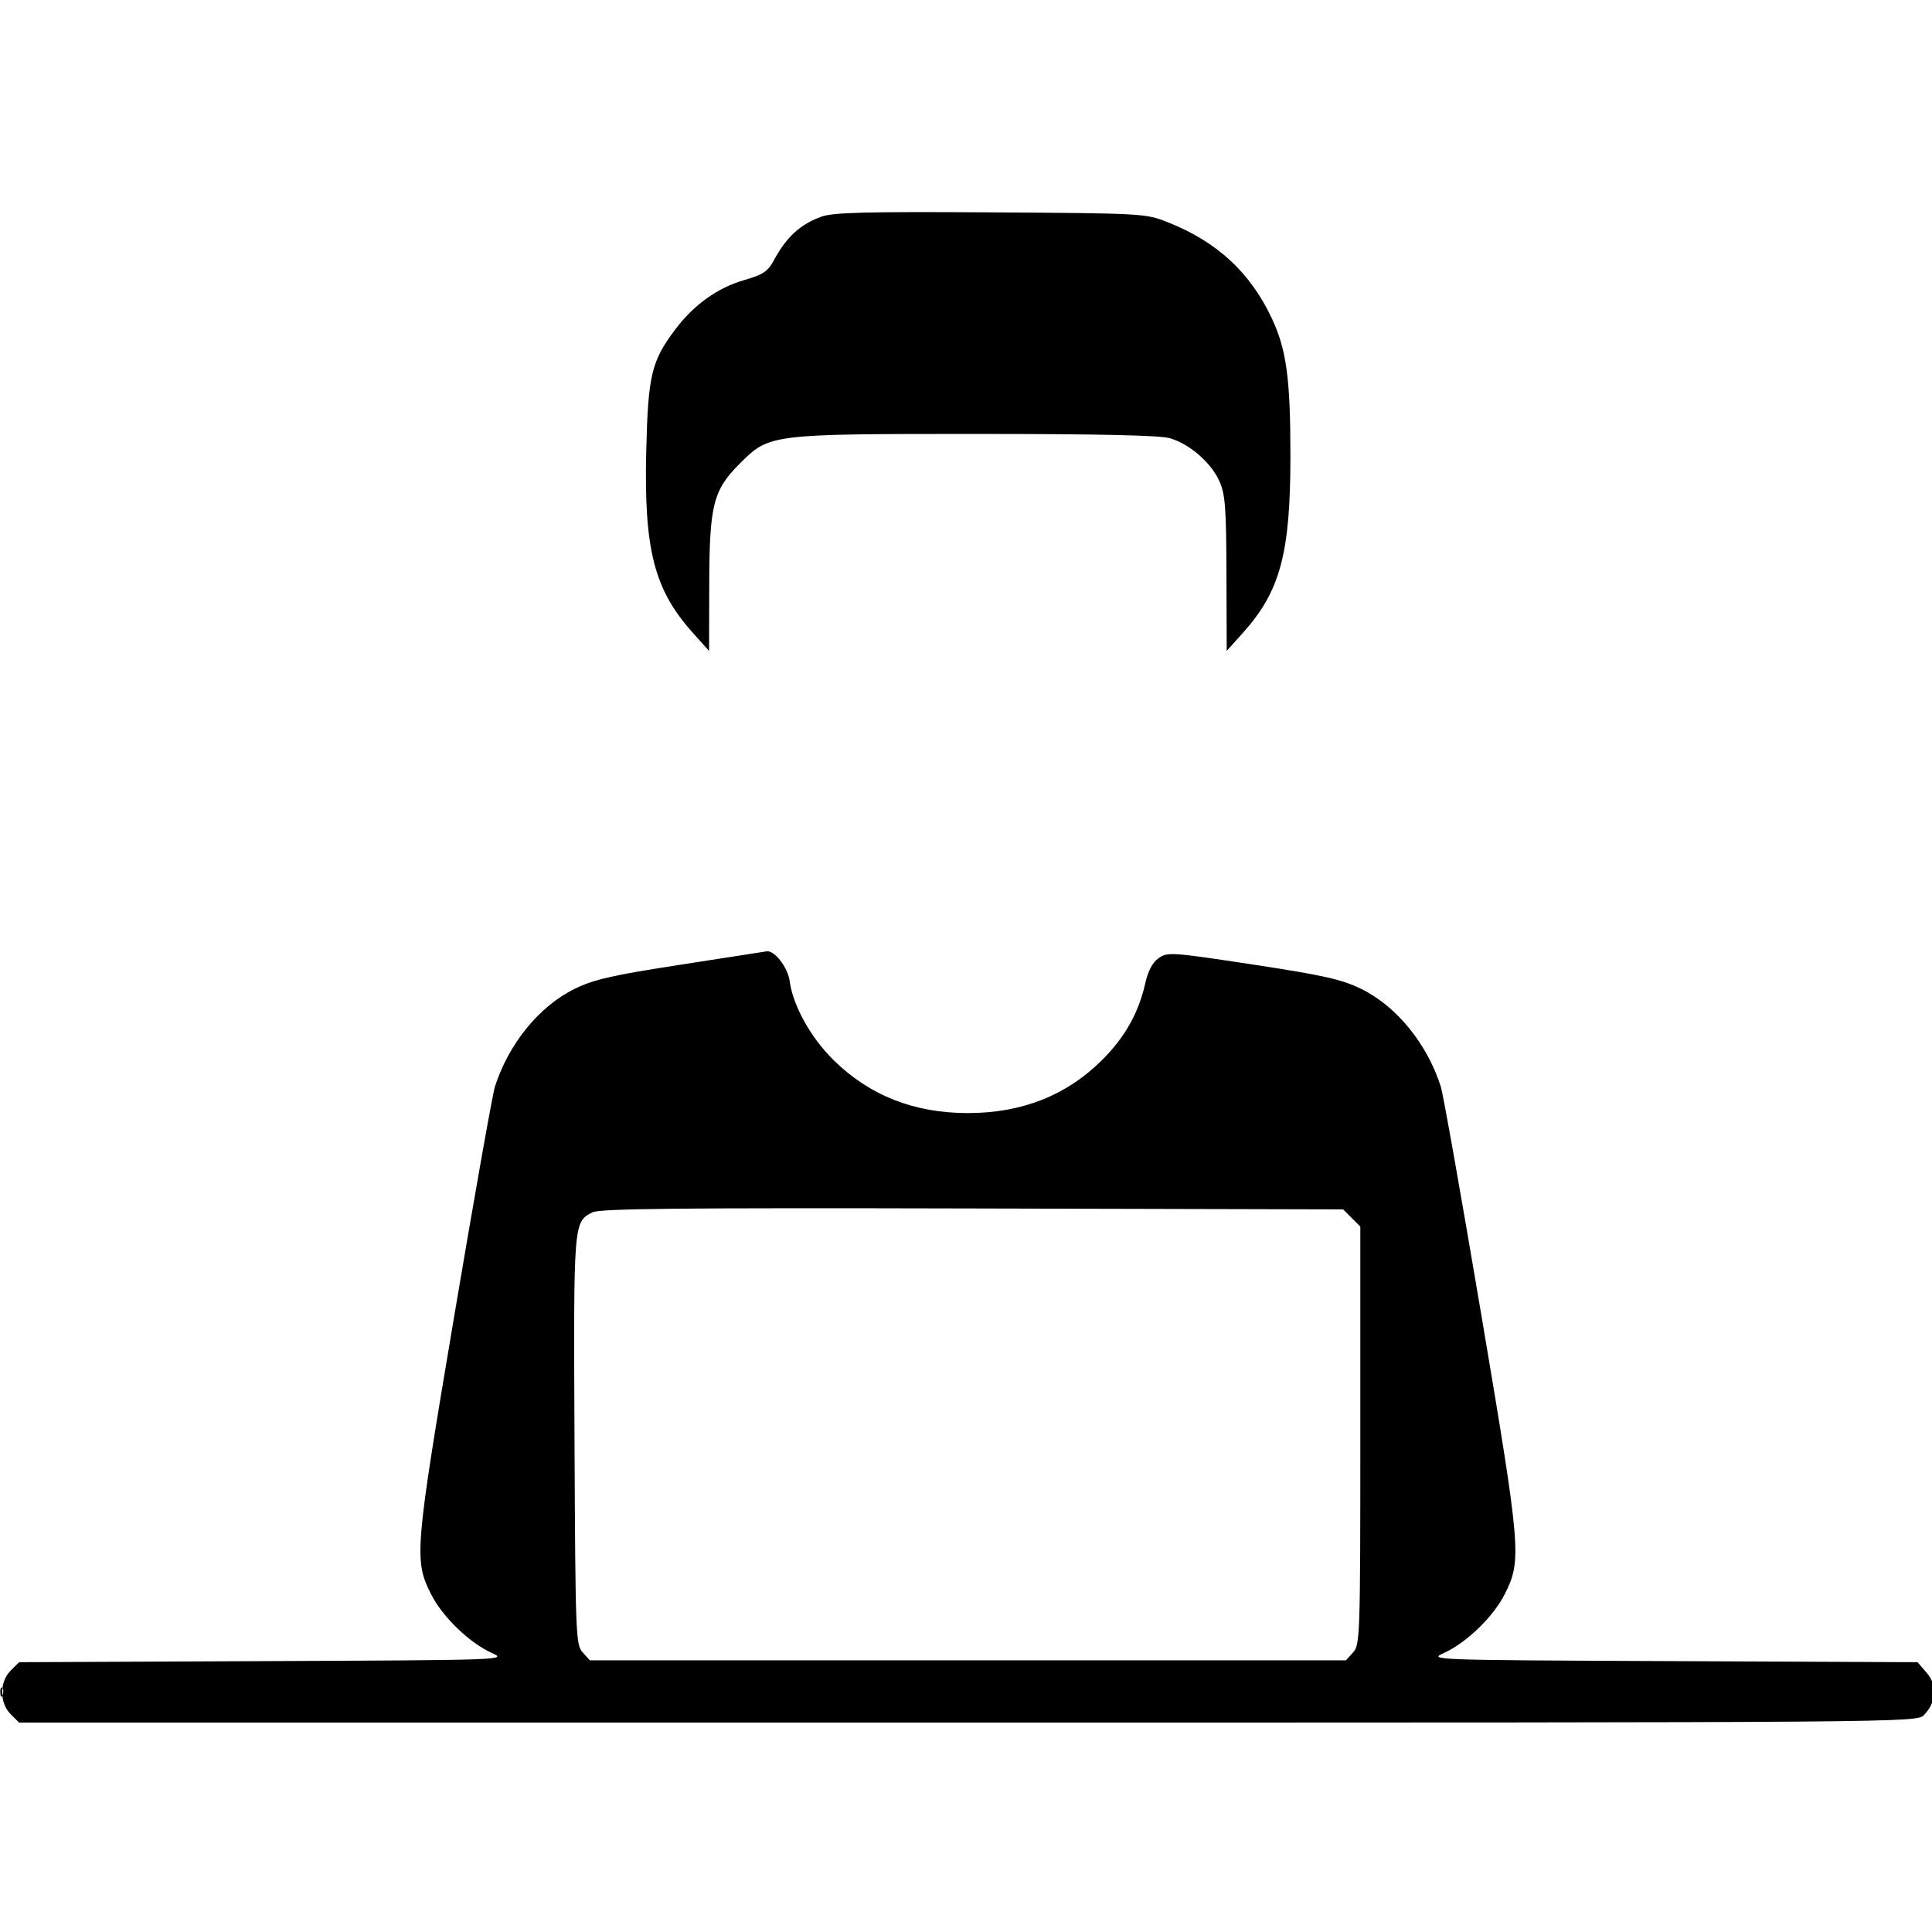 <svg xmlns="http://www.w3.org/2000/svg" width="512" height="512" viewBox="0 0 512 512" version="1.1">
	<path d="M 217.684 57.418 C 212.036 59.478, 208.394 62.823, 205.073 69 C 203.492 71.941, 202.233 72.777, 197.195 74.233 C 190.168 76.265, 183.916 80.738, 178.987 87.259 C 172.642 95.655, 171.744 99.399, 171.261 119.500 C 170.633 145.643, 173.346 156.252, 183.575 167.663 L 187.910 172.500 187.955 154.928 C 188.009 133.800, 188.989 129.916, 196.044 122.860 C 203.896 115.009, 203.968 115, 258.815 115 C 291.478 115, 307.455 115.356, 310.078 116.141 C 315.303 117.707, 320.890 122.547, 323.107 127.429 C 324.705 130.947, 324.965 134.286, 325.023 152 L 325.090 172.500 329.425 167.663 C 339.268 156.683, 341.961 146.670, 341.975 121 C 341.987 100.513, 340.946 92.713, 337.107 84.500 C 331.379 72.247, 322.579 64.089, 309.500 58.907 C 303.569 56.556, 303.030 56.526, 262.500 56.277 C 229.474 56.074, 220.758 56.296, 217.684 57.418 M 180.500 255.635 C 162.325 258.434, 157.425 259.548, 152.315 262.042 C 142.923 266.627, 134.816 276.571, 131.151 288 C 130.534 289.925, 125.705 317.150, 120.420 348.500 C 109.885 410.993, 109.679 413.486, 114.277 422.560 C 117.278 428.483, 124.431 435.389, 130.310 438.042 C 134.479 439.923, 134.175 439.934, 69.777 440.216 L 5.055 440.500 2.827 442.728 C -0.170 445.726, -0.170 451.275, 2.828 454.272 L 5.056 456.500 256.500 456.500 C 506.634 456.500, 507.955 456.490, 509.875 454.500 C 513.179 451.075, 513.482 446.672, 510.640 443.368 L 508.174 440.500 443.337 440.216 C 378.827 439.934, 378.521 439.923, 382.690 438.042 C 388.569 435.389, 395.722 428.483, 398.723 422.560 C 403.326 413.476, 403.120 410.998, 392.571 348.500 C 387.279 317.150, 382.449 289.925, 381.838 288 C 378.225 276.618, 370.081 266.627, 360.685 262.046 C 355.542 259.539, 350.710 258.455, 332 255.608 C 310.497 252.337, 309.392 252.261, 307.062 253.904 C 305.443 255.046, 304.246 257.298, 303.502 260.603 C 301.732 268.461, 298.108 274.894, 292.054 280.923 C 282.641 290.298, 270.805 294.976, 256.500 294.976 C 242.270 294.976, 230.497 290.346, 220.966 281 C 214.887 275.040, 210.151 266.542, 209.277 260.028 C 208.782 256.337, 205.176 251.710, 203.115 252.123 C 202.777 252.191, 192.600 253.771, 180.500 255.635 M 157.020 321.277 C 151.965 323.850, 151.984 323.610, 152.251 381.646 C 152.489 433.297, 152.588 435.888, 154.405 437.896 L 156.310 440 256.500 440 L 356.690 440 358.595 437.895 C 360.420 435.878, 360.500 433.466, 360.500 380.423 L 360.500 325.056 358.222 322.778 L 355.945 320.500 257.722 320.257 C 180.197 320.065, 158.977 320.280, 157.020 321.277 M 0.079 448.583 C 0.127 449.748, 0.364 449.985, 0.683 449.188 C 0.972 448.466, 0.936 447.603, 0.604 447.271 C 0.272 446.939, 0.036 447.529, 0.079 448.583" stroke="none" fill="black" fill-rule="evenodd"/>
</svg>